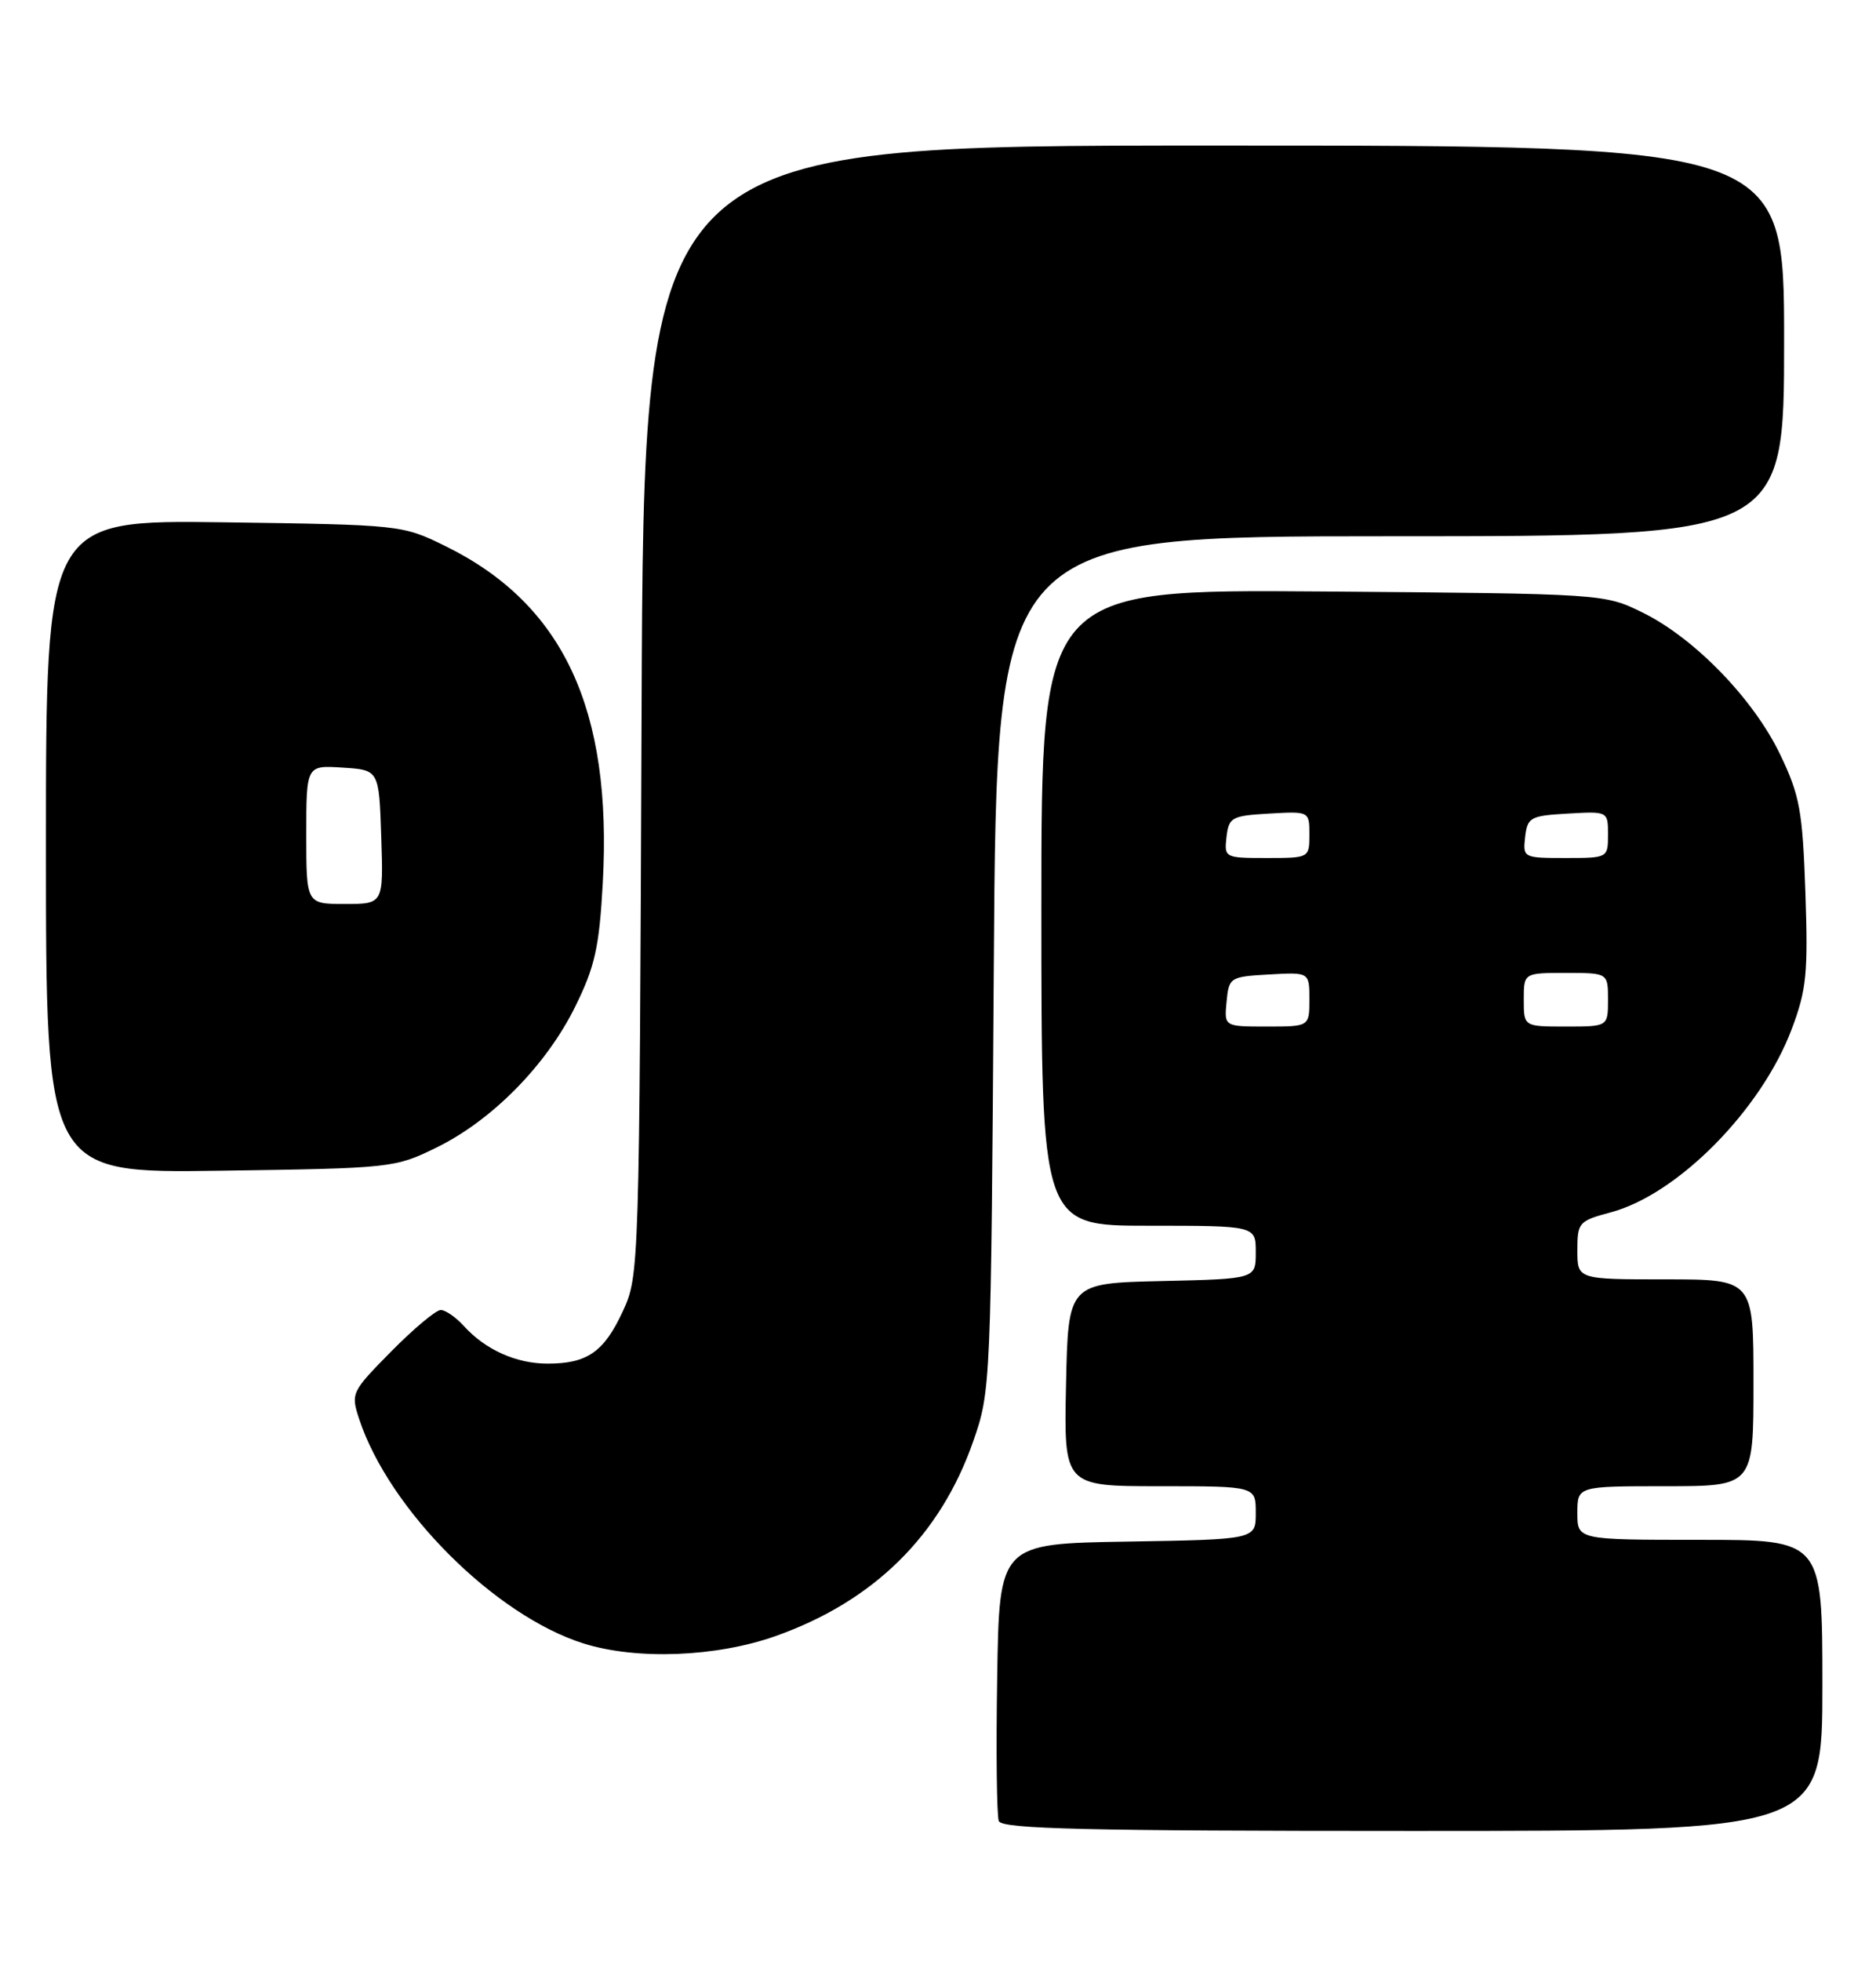 <?xml version="1.0" encoding="UTF-8" standalone="no"?>
<!DOCTYPE svg PUBLIC "-//W3C//DTD SVG 1.1//EN" "http://www.w3.org/Graphics/SVG/1.1/DTD/svg11.dtd" >
<svg xmlns="http://www.w3.org/2000/svg" xmlns:xlink="http://www.w3.org/1999/xlink" version="1.1" viewBox="0 0 245 256">
 <g >
 <path fill="currentColor"
d=" M 238.00 220.00 C 238.00 201.00 238.00 201.00 222.00 201.00 C 206.00 201.00 206.00 201.00 206.00 197.50 C 206.00 194.00 206.00 194.00 217.50 194.00 C 229.00 194.00 229.00 194.00 229.00 180.50 C 229.00 167.00 229.00 167.00 217.50 167.00 C 206.00 167.00 206.00 167.00 206.00 163.21 C 206.00 159.57 206.18 159.37 210.37 158.25 C 219.11 155.91 230.02 144.87 233.99 134.34 C 235.93 129.20 236.14 127.06 235.78 116.50 C 235.41 105.82 235.05 103.84 232.49 98.50 C 229.02 91.25 221.29 83.28 214.50 79.95 C 209.51 77.50 209.45 77.50 172.75 77.21 C 136.00 76.93 136.00 76.93 136.00 118.46 C 136.00 160.00 136.00 160.00 150.00 160.00 C 164.00 160.00 164.00 160.00 164.00 163.47 C 164.00 166.94 164.00 166.94 151.75 167.22 C 139.50 167.50 139.50 167.50 139.22 180.75 C 138.94 194.00 138.94 194.00 151.47 194.00 C 164.00 194.00 164.00 194.00 164.00 197.48 C 164.00 200.95 164.00 200.95 147.25 201.23 C 130.50 201.50 130.50 201.50 130.23 218.96 C 130.07 228.57 130.17 237.01 130.44 237.71 C 130.84 238.74 141.79 239.00 184.47 239.00 C 238.00 239.00 238.00 239.00 238.00 220.00 Z  M 101.24 213.58 C 114.09 209.04 122.81 200.46 127.11 188.11 C 129.39 181.57 129.42 180.87 129.79 125.75 C 130.16 70.00 130.16 70.00 181.58 70.00 C 233.00 70.00 233.00 70.00 233.00 44.50 C 233.00 19.00 233.00 19.00 158.54 19.00 C 84.07 19.00 84.07 19.00 83.79 92.75 C 83.50 165.87 83.48 166.54 81.34 171.16 C 78.89 176.47 76.69 178.00 71.52 178.00 C 67.42 178.00 63.39 176.19 60.59 173.10 C 59.55 171.95 58.18 171.00 57.56 171.00 C 56.94 171.00 54.03 173.43 51.10 176.40 C 45.89 181.68 45.80 181.86 46.91 185.24 C 50.82 197.09 64.68 210.92 76.25 214.54 C 83.16 216.70 93.53 216.30 101.24 213.58 Z  M 57.03 149.78 C 64.29 146.22 71.38 139.01 75.14 131.36 C 77.70 126.17 78.26 123.64 78.72 115.28 C 79.98 92.57 73.56 78.84 58.16 71.28 C 52.54 68.52 52.35 68.50 29.25 68.18 C 6.00 67.87 6.00 67.87 6.00 110.50 C 6.00 153.14 6.00 153.14 28.75 152.82 C 51.18 152.50 51.58 152.46 57.03 149.78 Z  M 160.19 130.75 C 160.49 127.58 160.63 127.49 165.75 127.20 C 171.00 126.90 171.00 126.90 171.00 130.45 C 171.00 134.00 171.00 134.00 165.44 134.00 C 159.87 134.00 159.87 134.00 160.19 130.75 Z  M 199.00 130.50 C 199.00 127.00 199.00 127.00 204.50 127.00 C 210.00 127.00 210.00 127.00 210.00 130.50 C 210.00 134.00 210.00 134.00 204.50 134.00 C 199.00 134.00 199.00 134.00 199.00 130.50 Z  M 160.18 109.25 C 160.48 106.69 160.85 106.48 165.75 106.20 C 171.00 105.90 171.00 105.90 171.00 108.95 C 171.00 111.99 170.97 112.00 165.43 112.00 C 159.95 112.00 159.87 111.96 160.18 109.25 Z  M 199.18 109.25 C 199.48 106.69 199.85 106.48 204.75 106.20 C 210.00 105.90 210.00 105.90 210.00 108.95 C 210.00 111.99 209.97 112.00 204.43 112.00 C 198.95 112.00 198.87 111.96 199.18 109.25 Z  M 40.00 108.95 C 40.00 99.89 40.00 99.89 44.75 100.20 C 49.50 100.50 49.50 100.50 49.79 109.25 C 50.08 118.00 50.08 118.00 45.04 118.00 C 40.00 118.00 40.00 118.00 40.00 108.95 Z "/>
</g>
</svg>